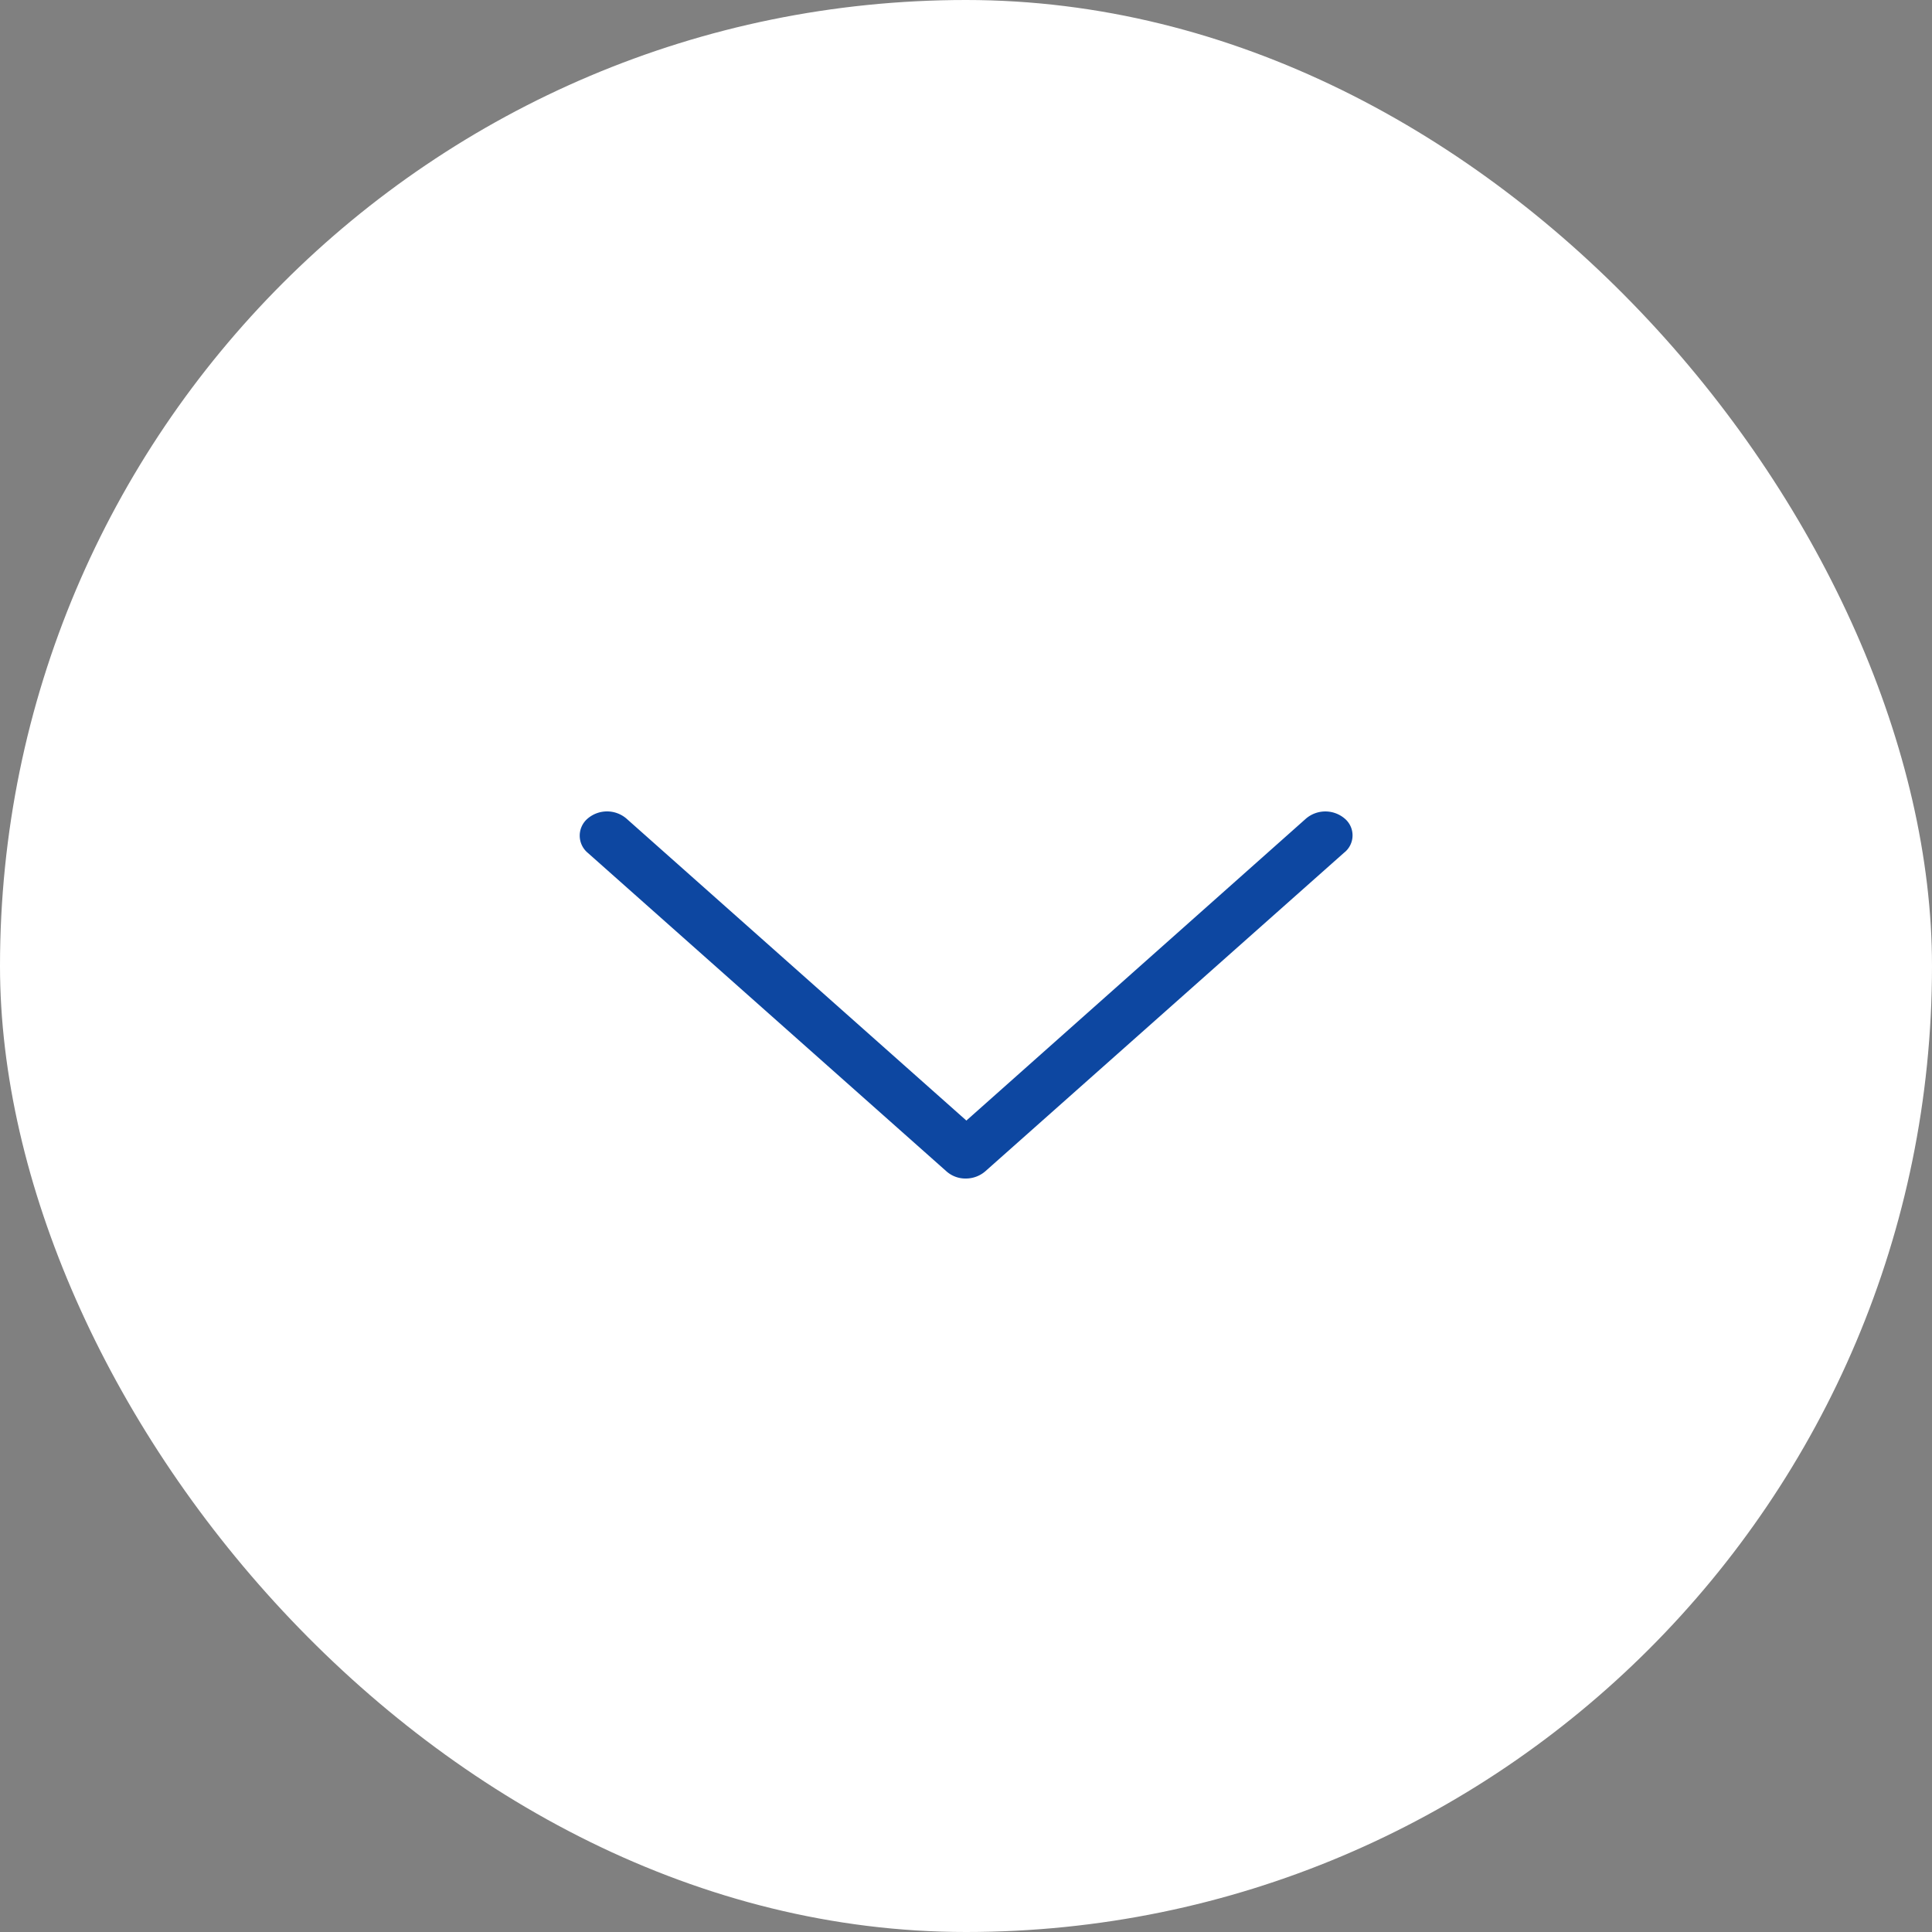 <svg xmlns="http://www.w3.org/2000/svg" width="50" height="50" viewBox="0 0 50 50">
  <rect x="0" y="0" width="50" height="50" fill="#808080" stroke="none"/>
  <g id="select-icon" transform="translate(-580 -686)">
    <rect id="Rectangle_772" data-name="Rectangle 772" width="50" height="50" rx="25" transform="translate(580 686)" fill="#fff"/>
    <path id="Path_382" data-name="Path 382" d="M26.2,33.584a.772.772,0,0,0-1,0L16.41,41.4l-8.8-7.817a.772.772,0,0,0-1,0,.579.579,0,0,0,0,.887l9.286,8.246a.737.737,0,0,0,.5.184.769.769,0,0,0,.5-.184l9.286-8.246a.568.568,0,0,0,.017-.887Z" transform="translate(588.6 673.6)" fill="#0d47a1"/>
  </g>
</svg>
